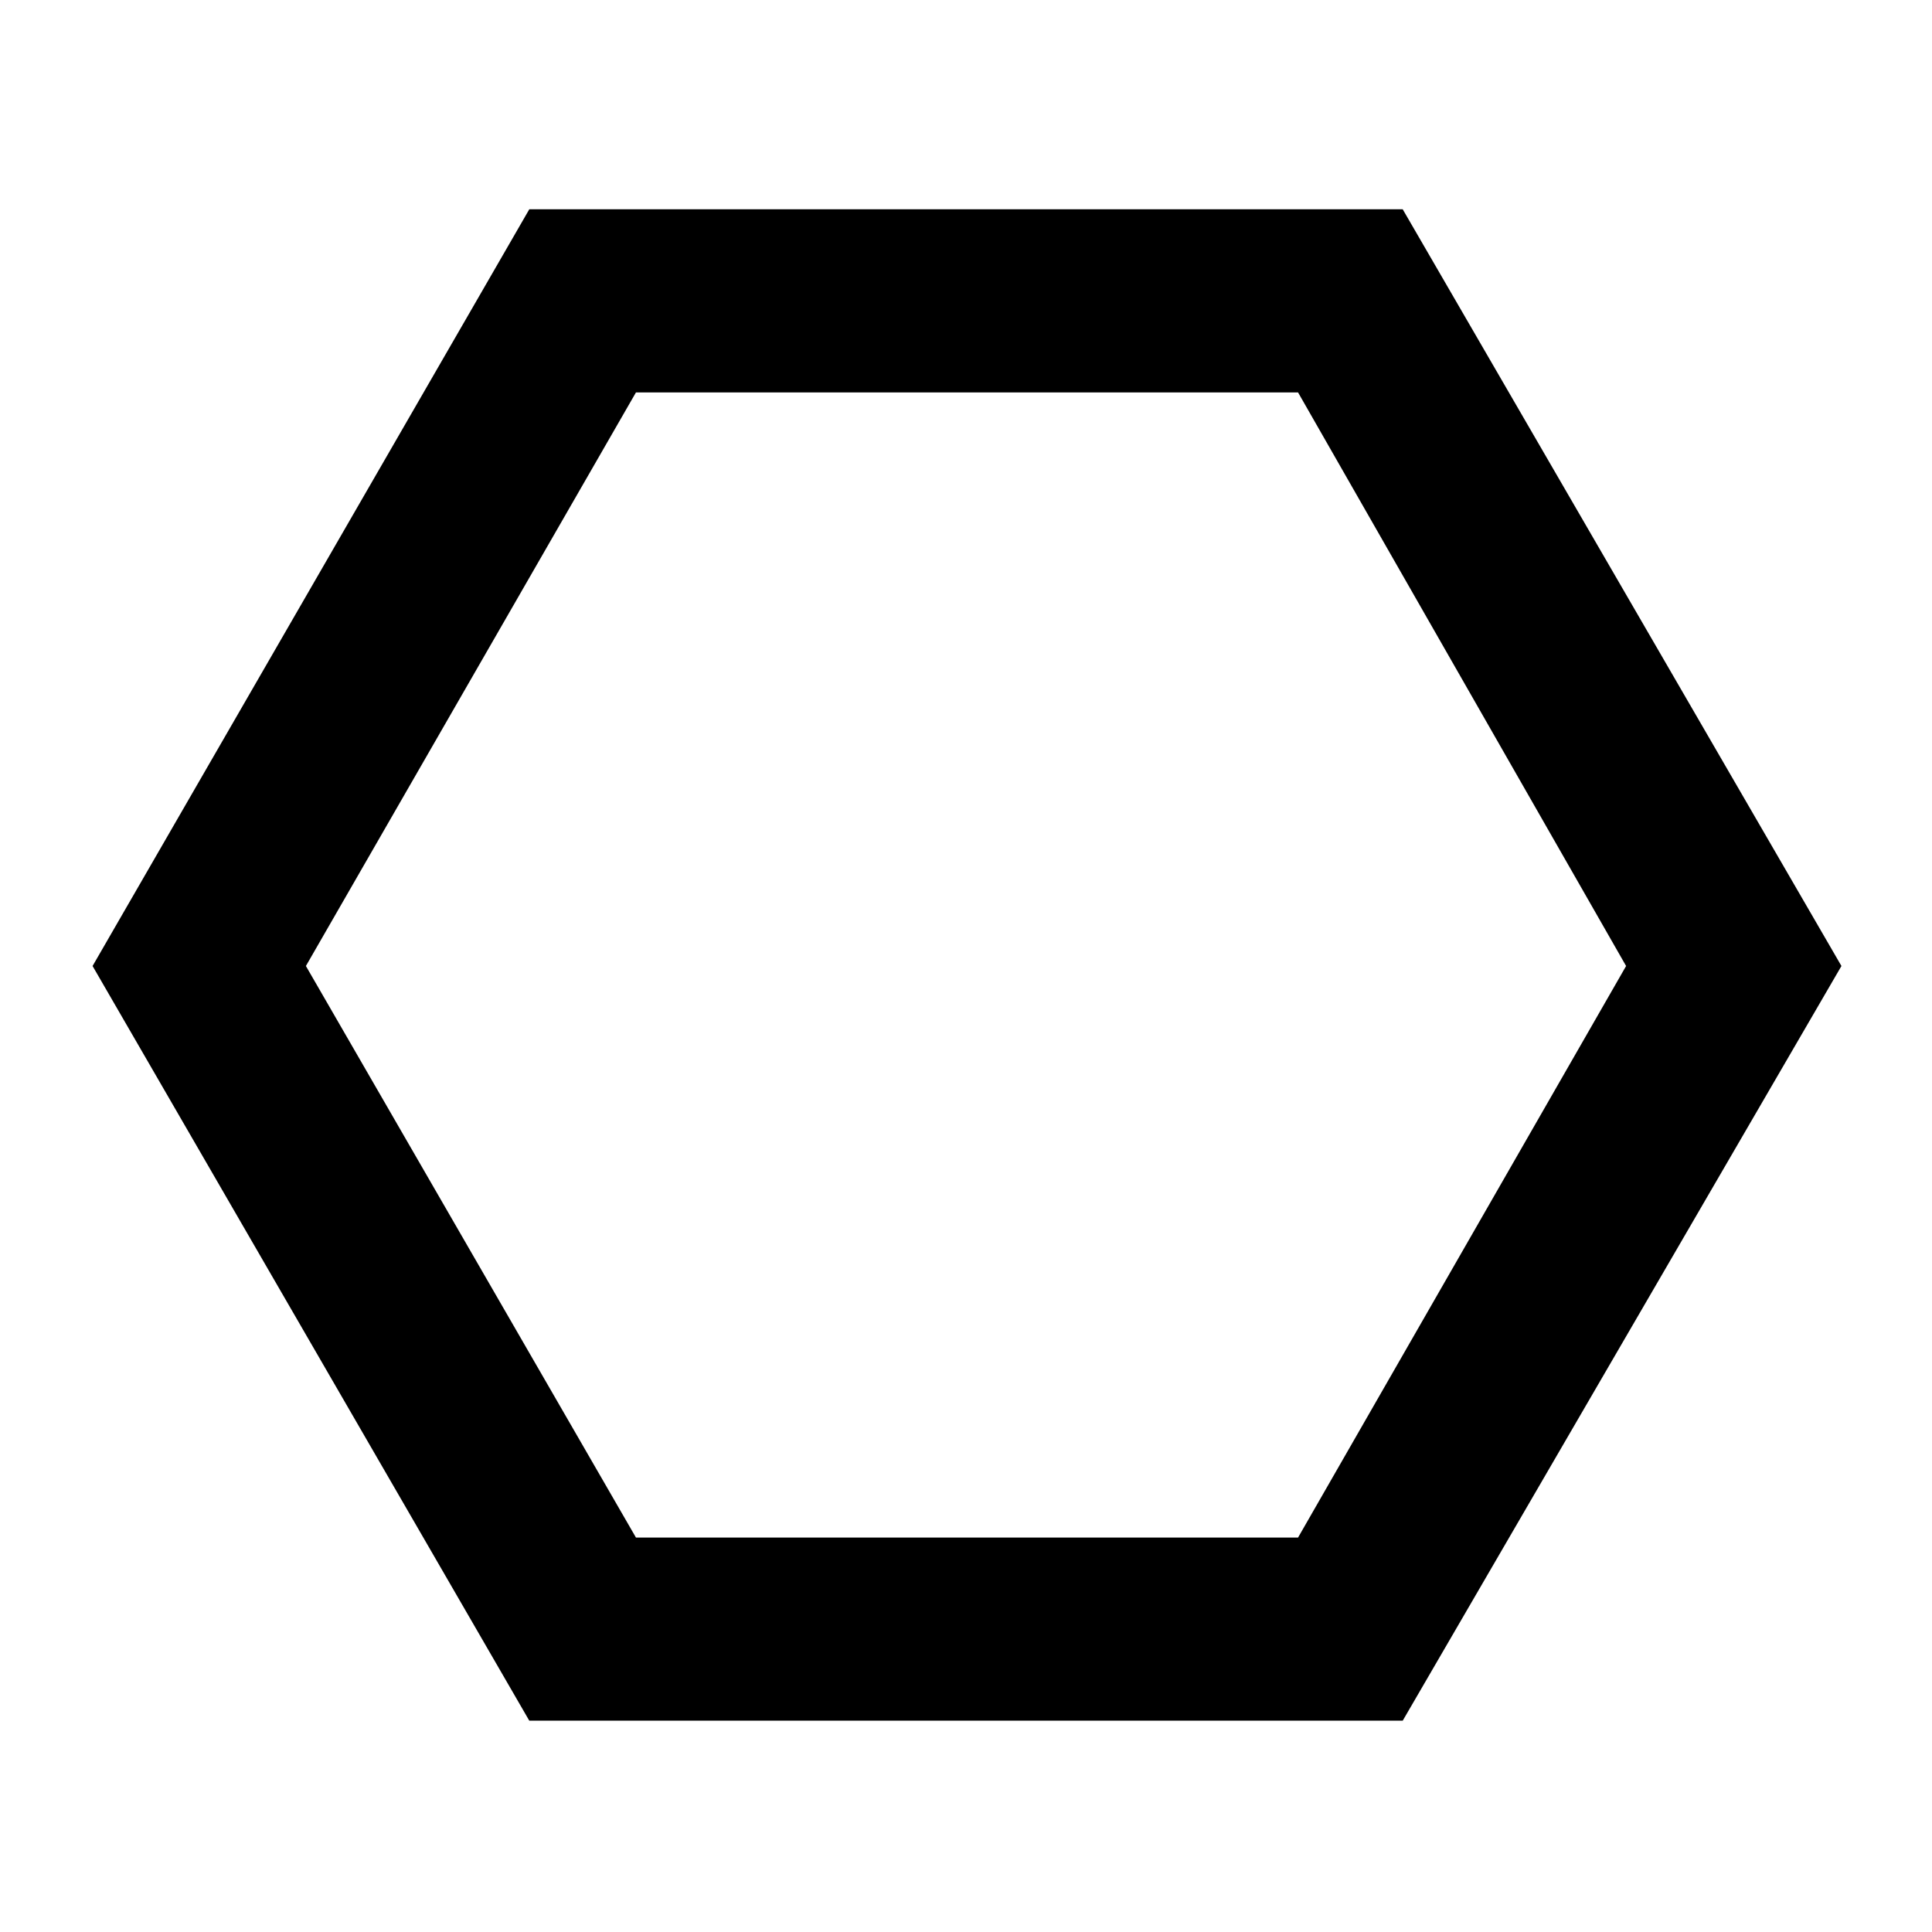 <svg xmlns="http://www.w3.org/2000/svg" height="48" viewBox="0 -960 960 960" width="48"><path d="M263-105 46-480l217-376h434l218 376-218 375H263Zm53-91h329l163-284-163-285H316L152-480l164 284Zm164-284Z"/></svg>